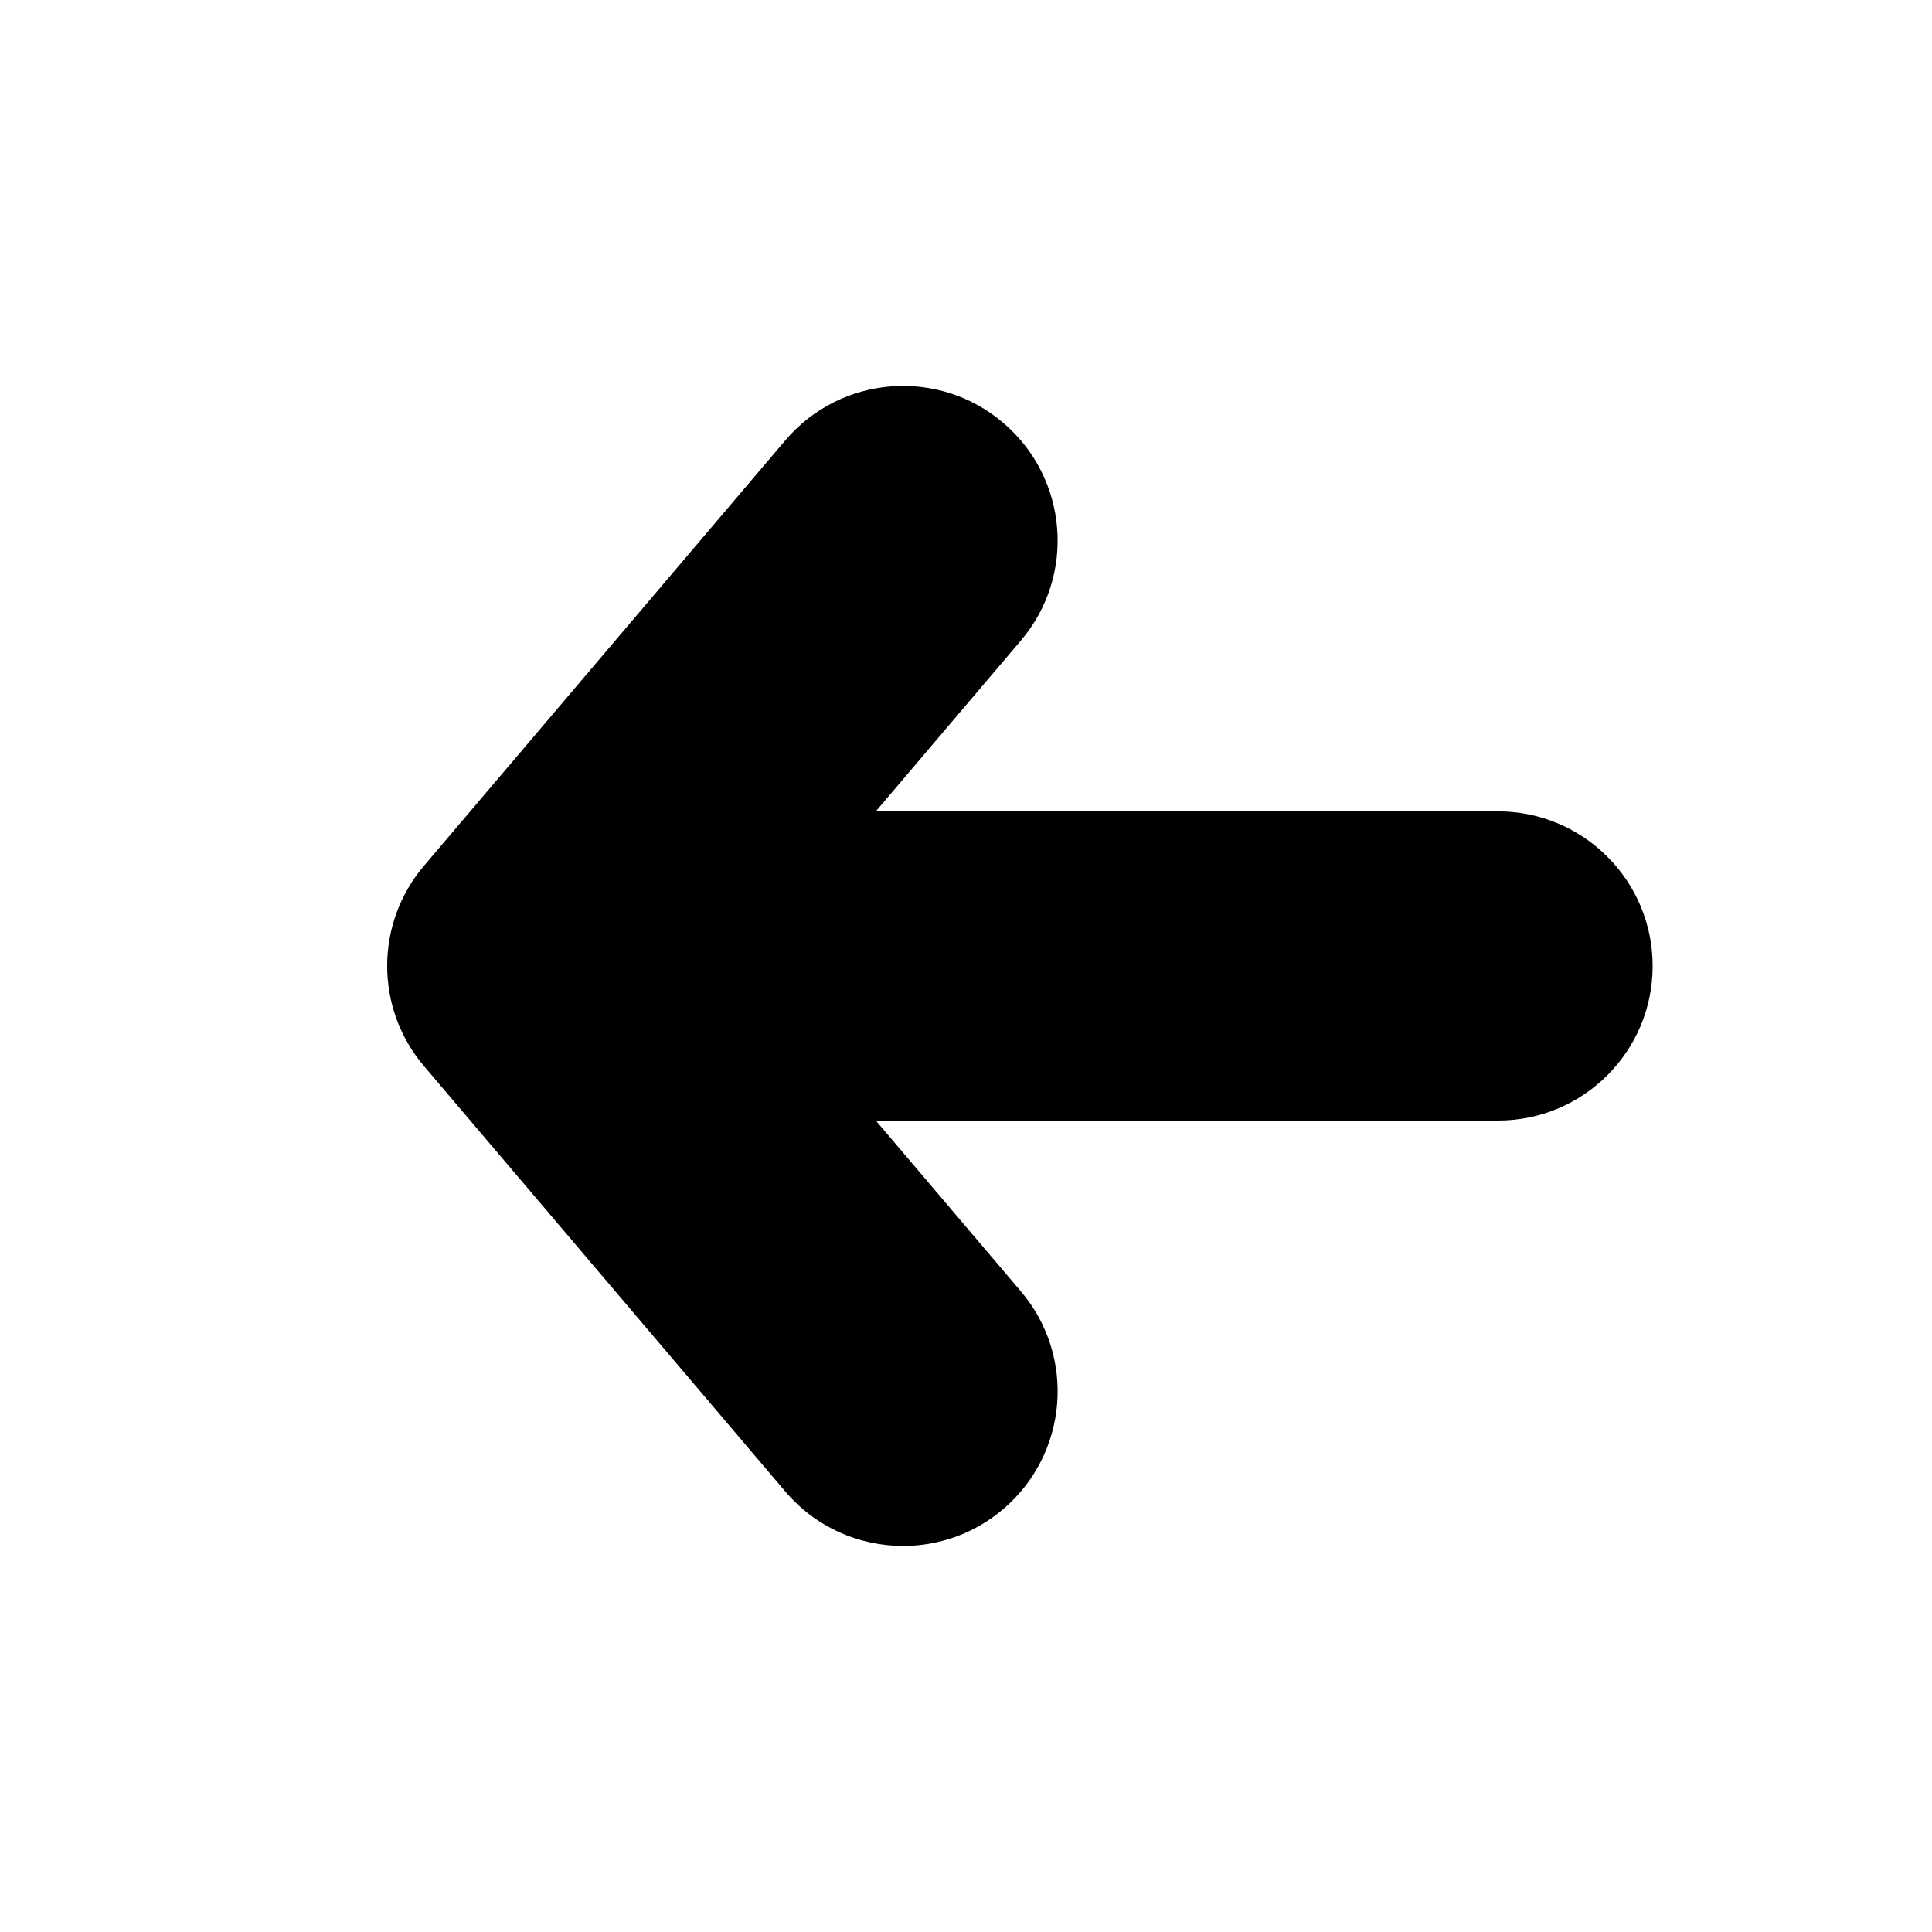 <?xml version="1.0" encoding="utf-8"?>
<!-- Generator: Adobe Illustrator 16.0.0, SVG Export Plug-In . SVG Version: 6.00 Build 0)  -->
<!DOCTYPE svg PUBLIC "-//W3C//DTD SVG 1.1//EN" "http://www.w3.org/Graphics/SVG/1.1/DTD/svg11.dtd">
<svg version="1.1" id="Layer_1" xmlns="http://www.w3.org/2000/svg" xmlns:xlink="http://www.w3.org/1999/xlink" x="0px" y="0px"
	 width="50px" height="50px" viewBox="-245.5 -315.5 50 50" enable-background="new -245.5 -315.5 50 50" xml:space="preserve">
<path d="M-202.73-290.5c0,2.209-1.791,4-4,4h-16.104l3.754,4.42c1.431,1.684,1.224,4.208-0.46,5.638
	c-0.752,0.639-1.672,0.951-2.587,0.951c-1.134,0-2.26-0.479-3.051-1.411l-9.351-11.01c-1.268-1.493-1.268-3.686,0-5.179l9.351-11.01
	c1.431-1.684,3.954-1.89,5.638-0.459s1.891,3.954,0.46,5.638l-3.754,4.42h16.104C-204.521-294.5-202.73-292.709-202.73-290.5z"/>
</svg>

